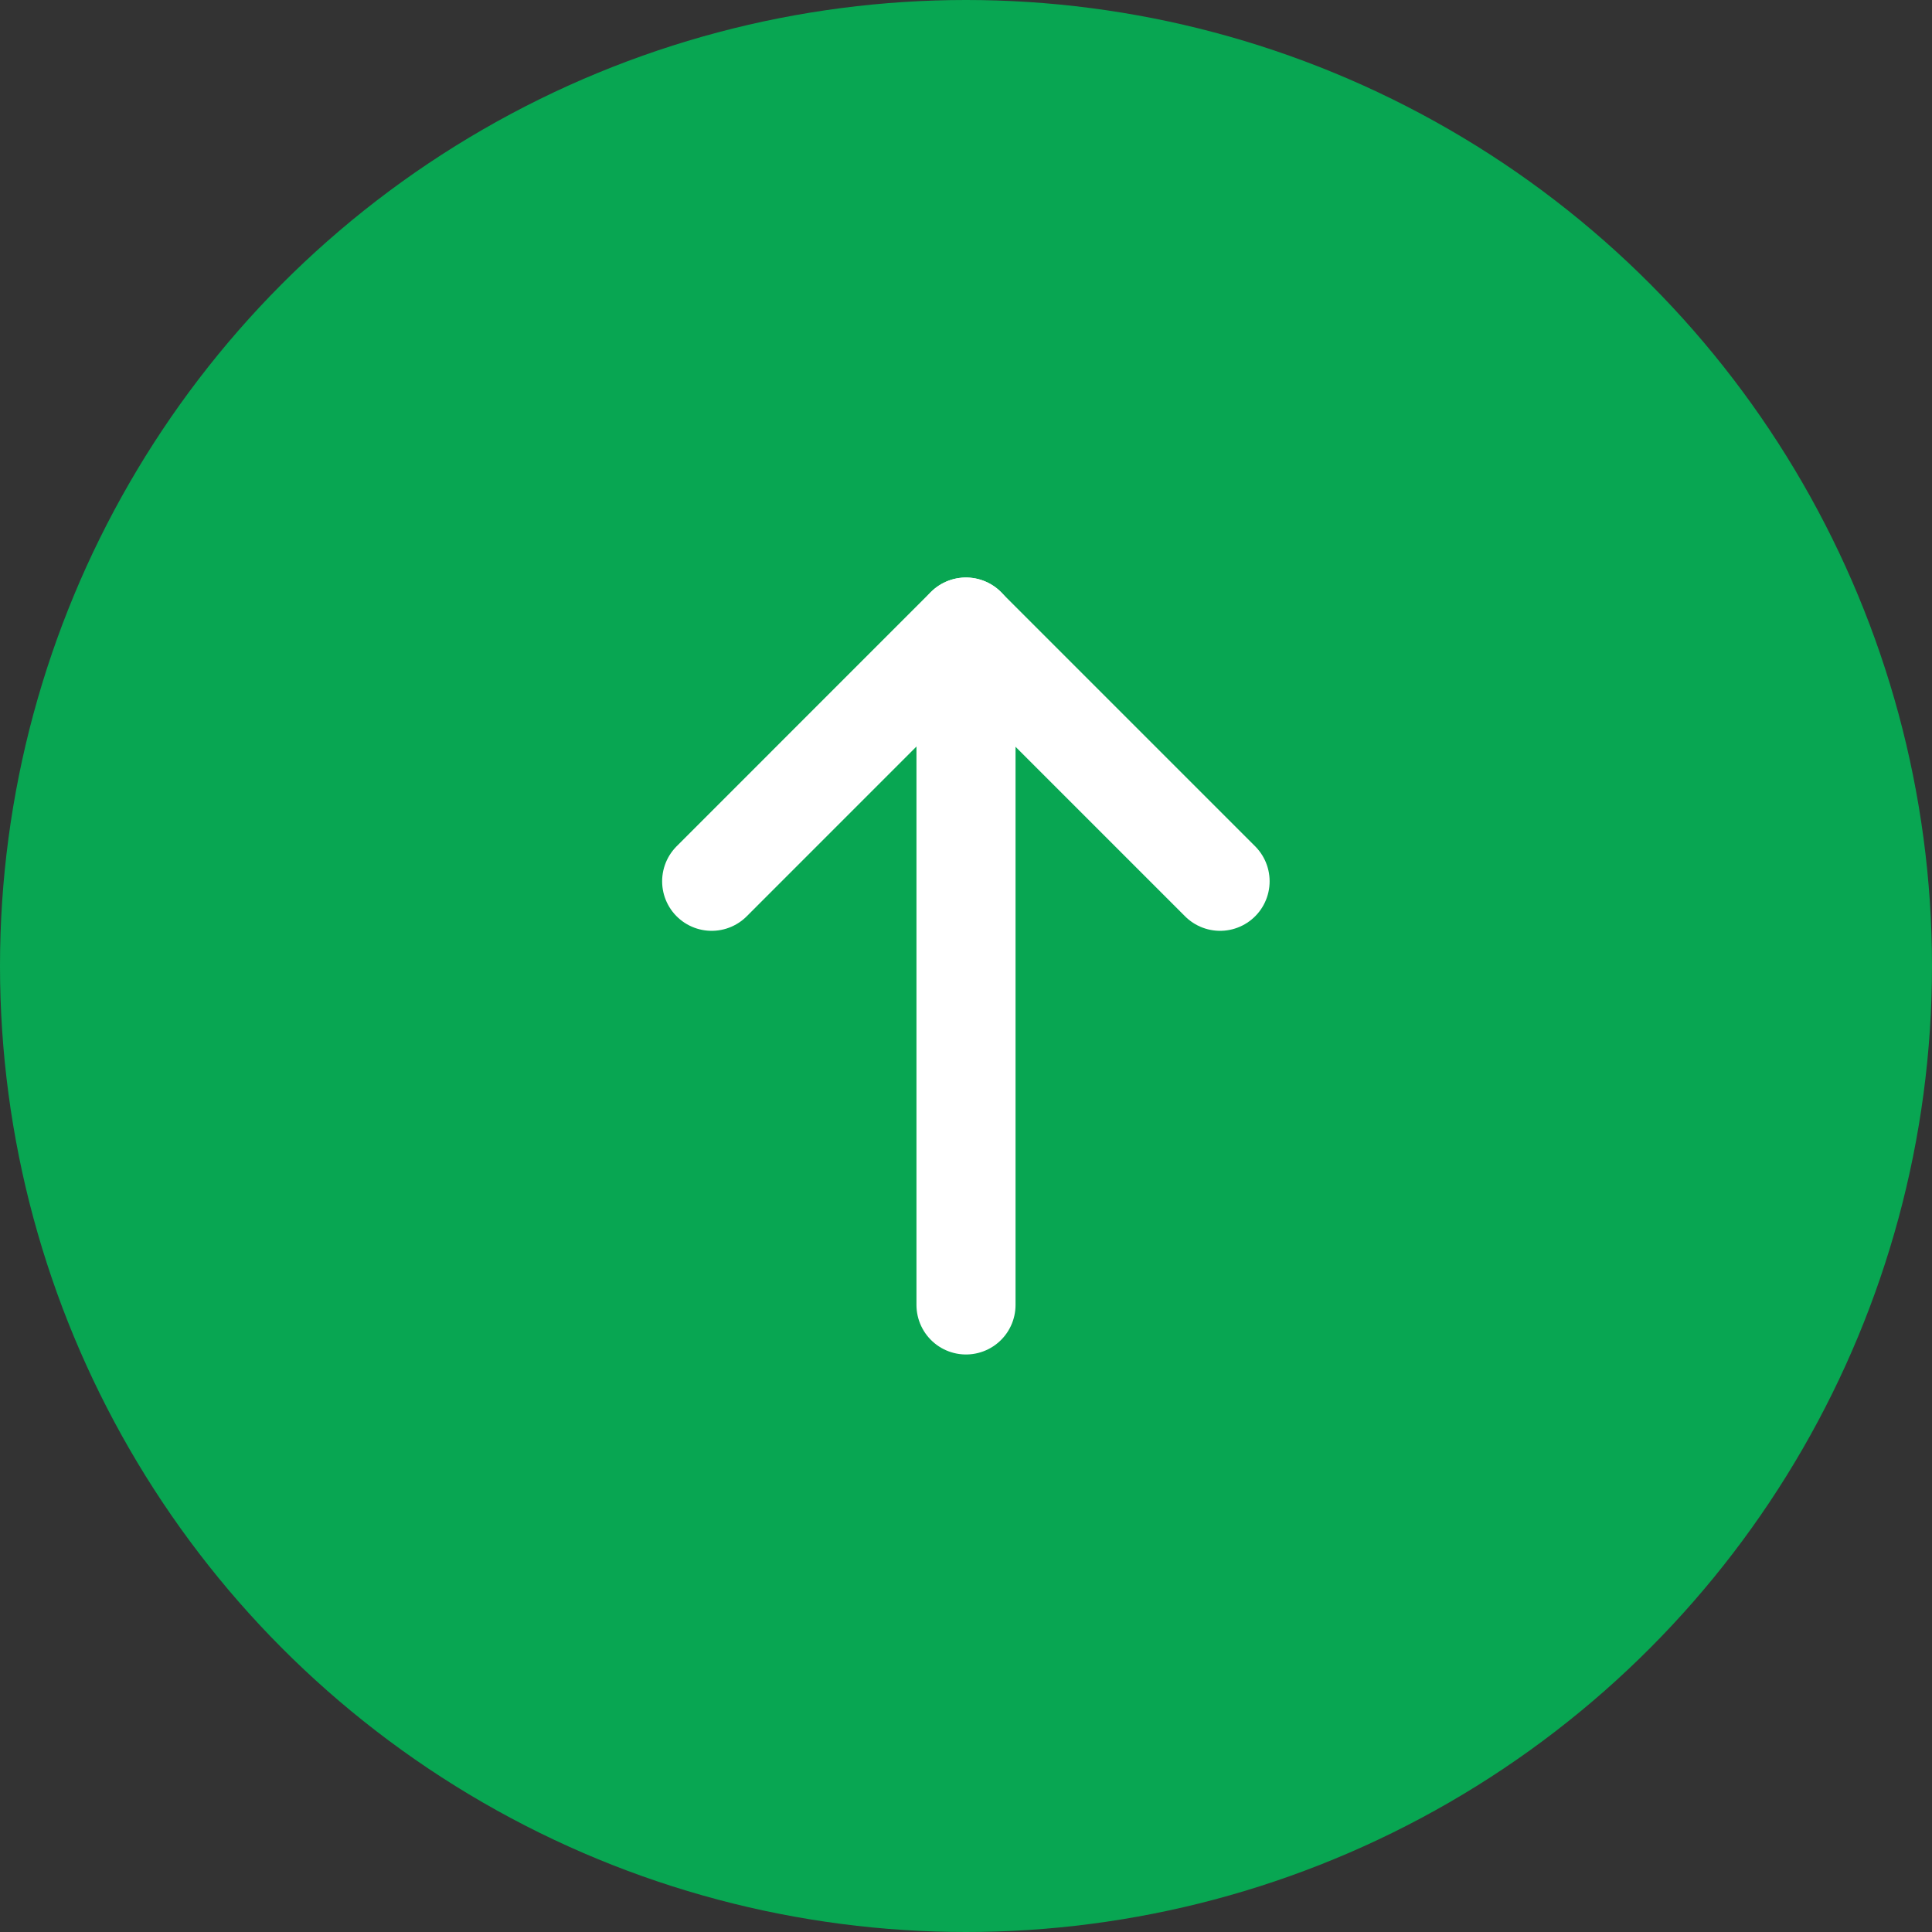 <svg width="39" height="39" viewBox="0 0 39 39" fill="none" xmlns="http://www.w3.org/2000/svg">
<rect x="0" y="0" width="39" height="39" fill="#333333" stroke="none"/>
<circle cx="19.5" cy="19.5" r="19.5" fill="#08A652"/>
<path d="M19.5 26.342L19.5 12.658" stroke="white" stroke-width="2" stroke-linecap="round" stroke-linejoin="round"/>
<path d="M14.366 17.79L19.497 12.658L24.629 17.79" stroke="white" stroke-width="2" stroke-linecap="round" stroke-linejoin="round"/>
</svg>
